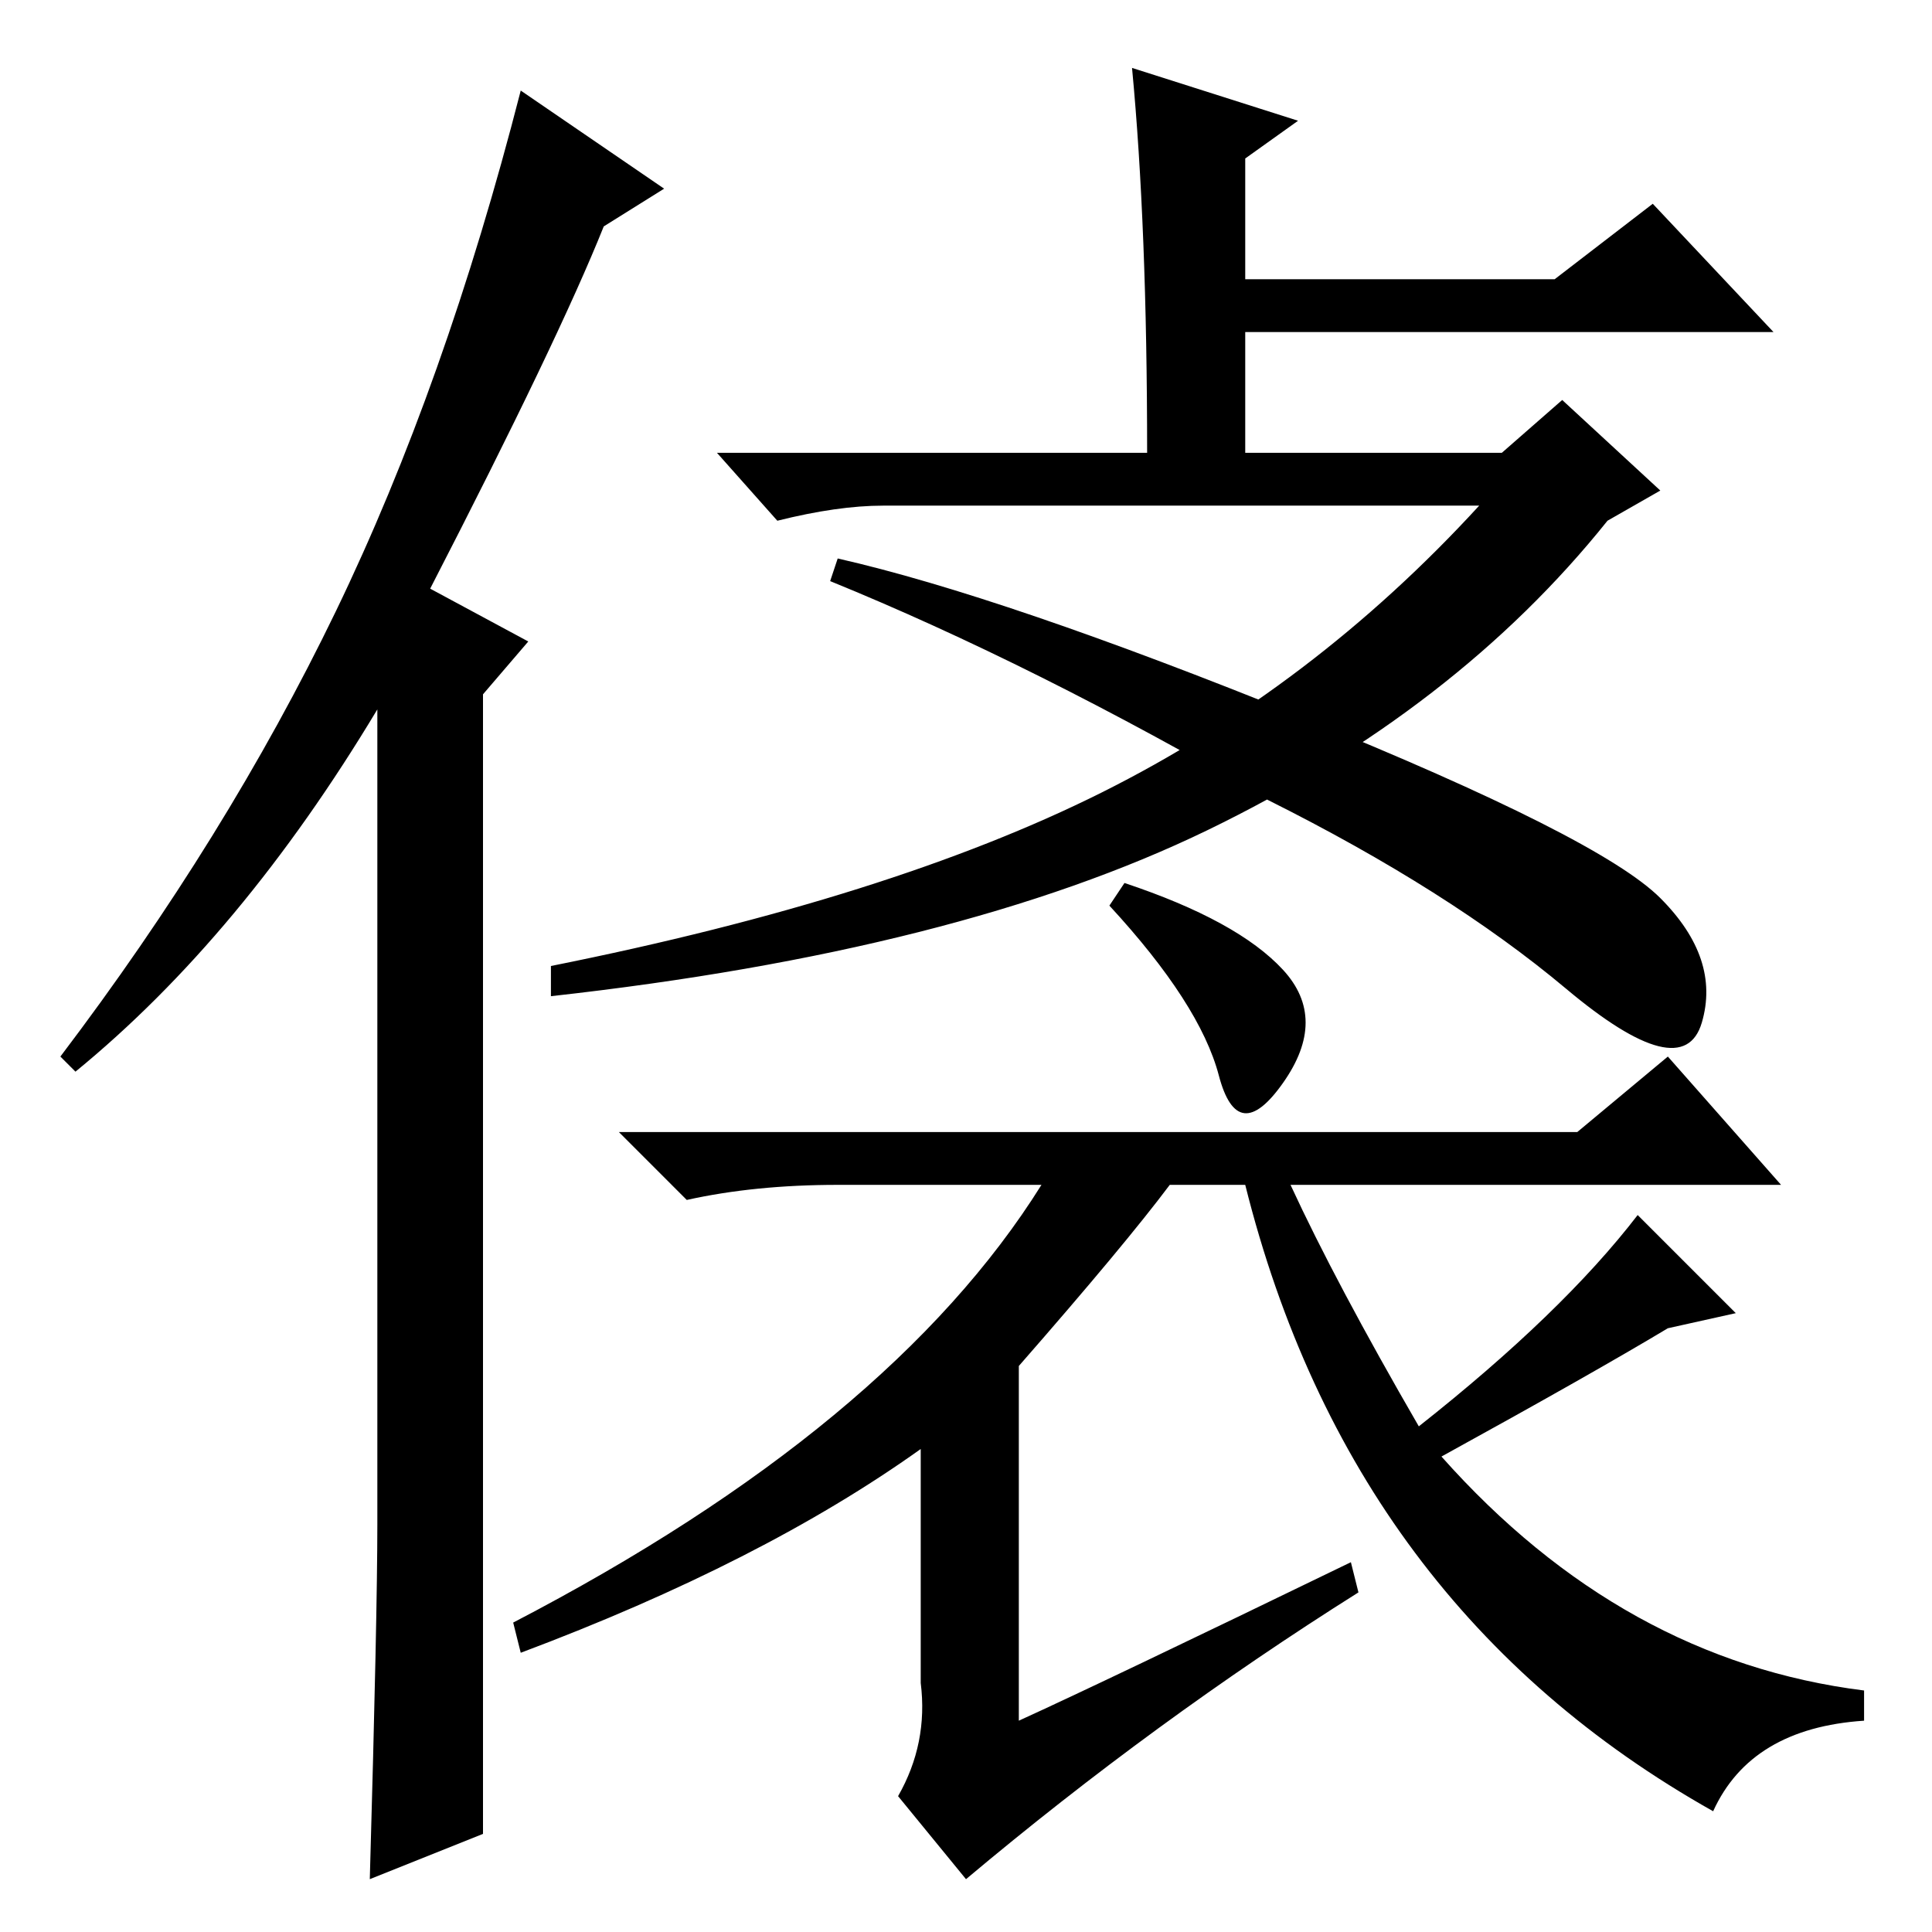 <?xml version="1.0" standalone="no"?>
<!DOCTYPE svg PUBLIC "-//W3C//DTD SVG 1.1//EN" "http://www.w3.org/Graphics/SVG/1.1/DTD/svg11.dtd" >
<svg xmlns="http://www.w3.org/2000/svg" xmlns:xlink="http://www.w3.org/1999/xlink" version="1.1" viewBox="0 -36 256 256">
  <g transform="matrix(1 0 0 -1 0 220)">
   <path fill="currentColor"
d="M64 13l-15 -6q1 35 1 47v108q-18 -30 -40 -48l-2 2q22 29 36.5 59t24.5 69l19 -13l-8 -5q-6 -15 -23 -48l13 -7l-6 -7v-151zM150 247l22 -7l-7 -5v-16h41l13 10l16 -17h-70v-16h34l8 7l13 -12l-7 -4q-20 -25 -53 -41t-87 -22v4q45 9 73 23t50 38h-79q-6 0 -14 -2l-8 9h57
q0 30 -2 51zM161.5 113.5q-2.5 9.5 -14.5 22.5l2 3q15 -5 21 -11.5t0 -15t-8.5 1zM155 99q-6 -8 -20 -24v-47q11 5 44 21l1 -4q-27 -17 -52 -38l-9 11q4 7 3 15v31q-21 -15 -53 -27l-1 4q50 26 70 58h-27q-11 0 -20 -2l-9 9h127l12 10l15 -17h-65q6 -13 17 -32q19 15 29 28
l13 -13l-9 -2q-10 -6 -30 -17q24 -27 56 -31v-4q-15 -1 -20 -12q-48 27 -62 83h-10zM220 137q8 -8 5.5 -16.5t-18 4.5t-39.5 25q-31 18 -58 29l1 3q22 -5 61.5 -21t47.5 -24z" />
  </g>

</svg>

